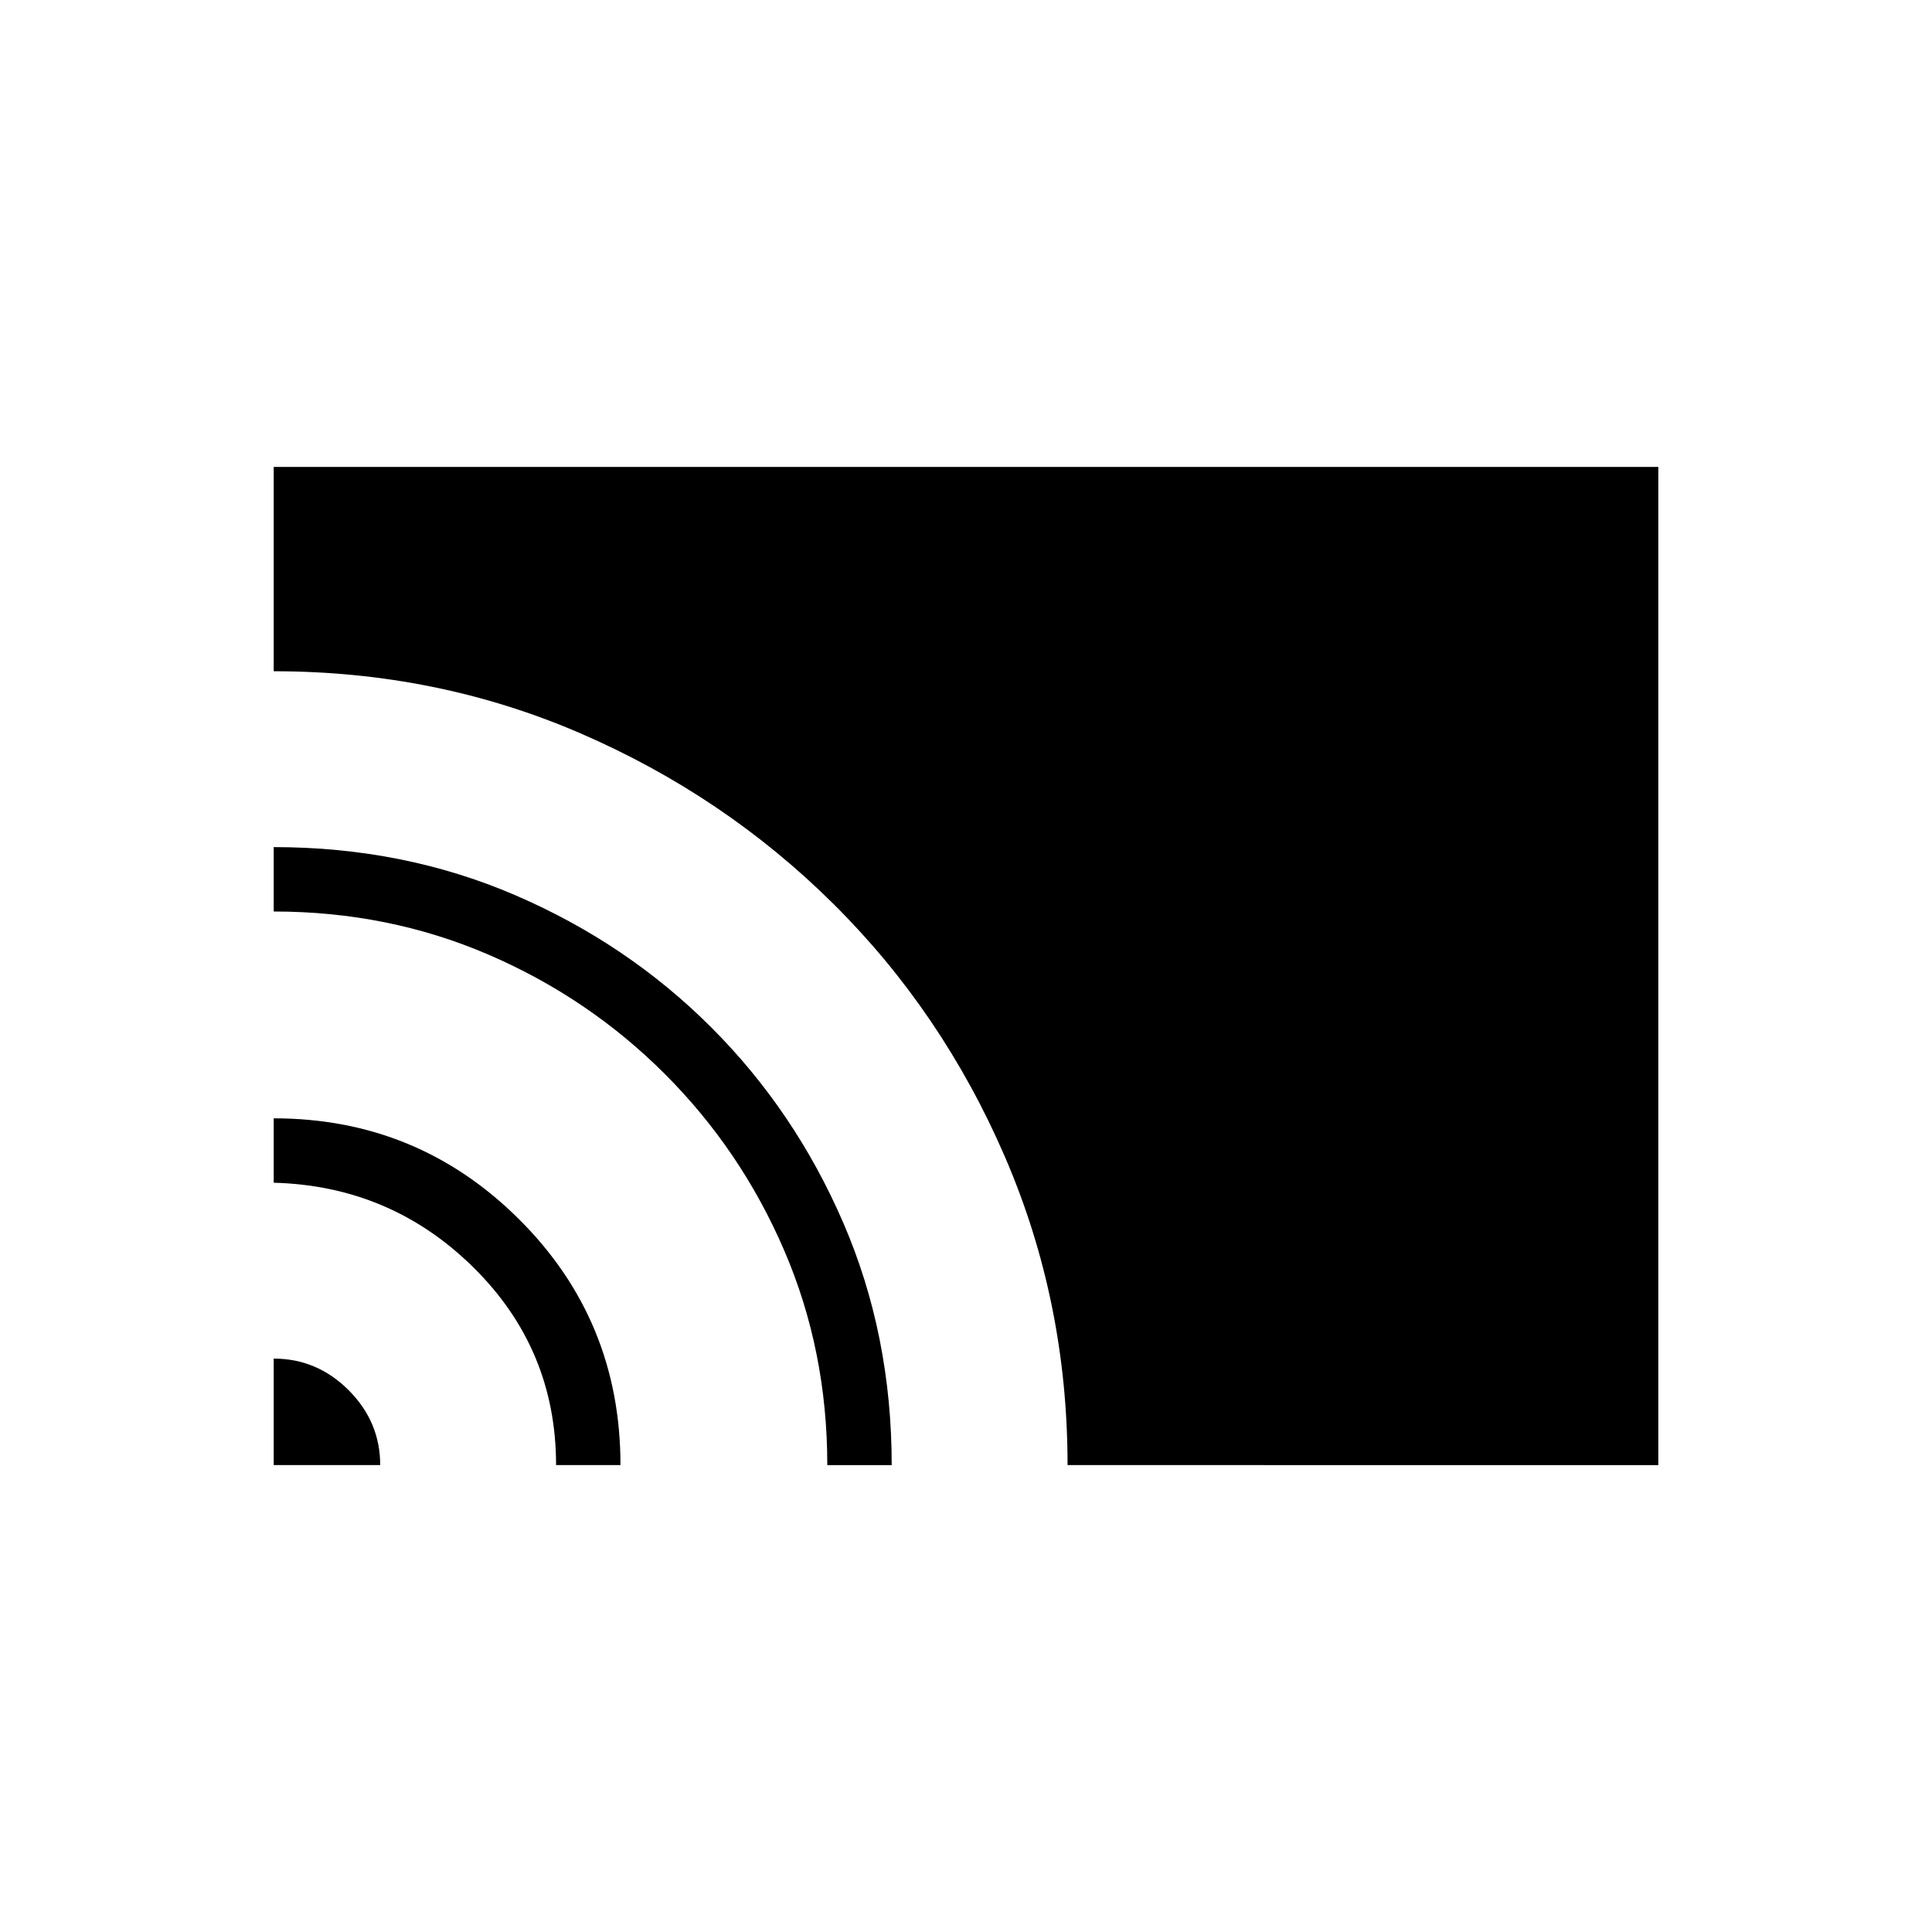 <svg xmlns="http://www.w3.org/2000/svg" height="20" viewBox="0 -960 960 960" width="20"><path d="M136-232v-52.92q21.54 0 37.23 15.69 15.69 15.69 15.69 37.23H136Zm140.31 0q0-57.69-41.07-98.23-41.06-40.54-99.24-42.08v-32q71.54 0 121.92 50.16Q308.31-304 308.31-232h-32Zm134.77 0q0-56.96-21.43-106.71-21.42-49.75-59.3-87.64-37.89-37.88-87.64-59.3-49.75-21.43-106.71-21.43v-32q64.62 0 120.19 23.97 55.58 23.97 97.27 65.65 41.68 41.69 65.65 97.27 23.97 55.57 23.97 120.19h-32Zm119.38 0q0-81.15-31.12-153.19-31.13-72.03-85.31-125.76-54.18-53.74-125.54-84.63-71.36-30.88-152.49-30.88V-728h688v496H530.46Z"/></svg>